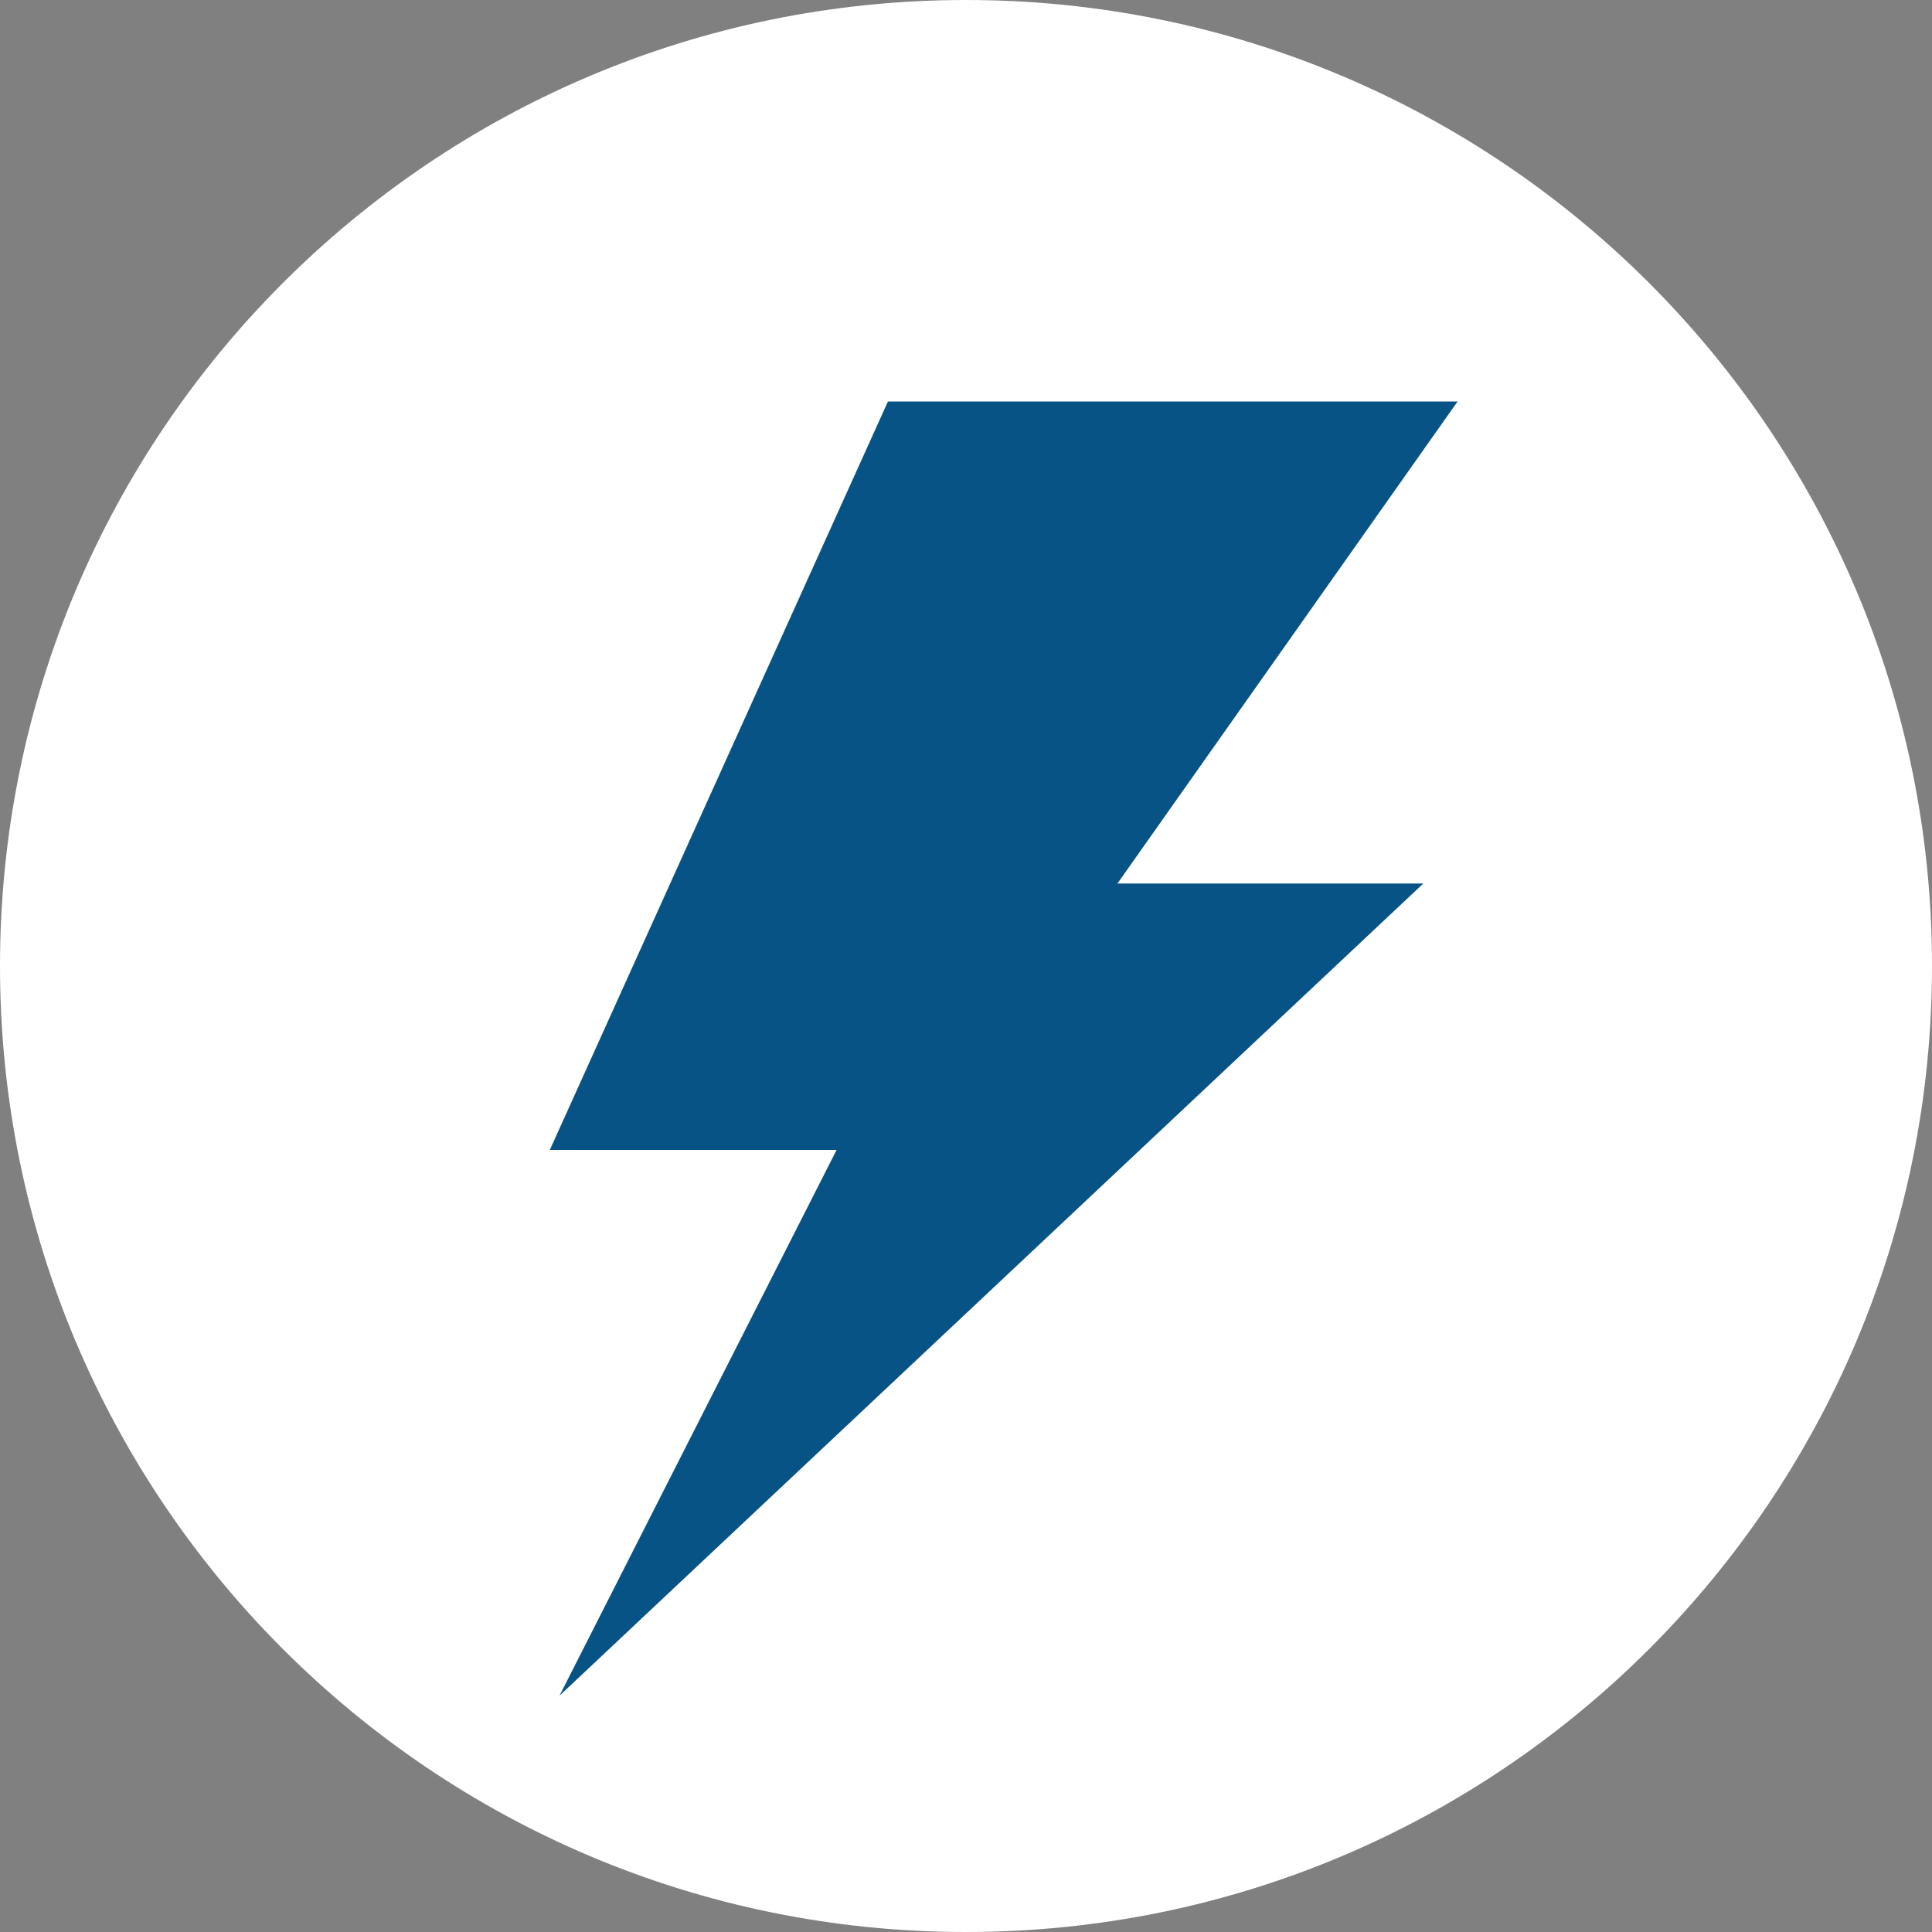 <svg width="32" height="32" fill="none" xmlns="http://www.w3.org/2000/svg"><rect width="100%" height="100%" fill="#808080" stroke="none"/><path d="M16 32c8.837 0 16-7.163 16-16S24.837 0 16 0 0 7.163 0 16s7.163 16 16 16Z" fill="#fff"/><path d="M18.508 14.634h5.066L9.267 28.086l4.59-9.04h-4.75l5.6-12.396h9.435l-5.634 7.984Z" fill="#085385"/></svg>